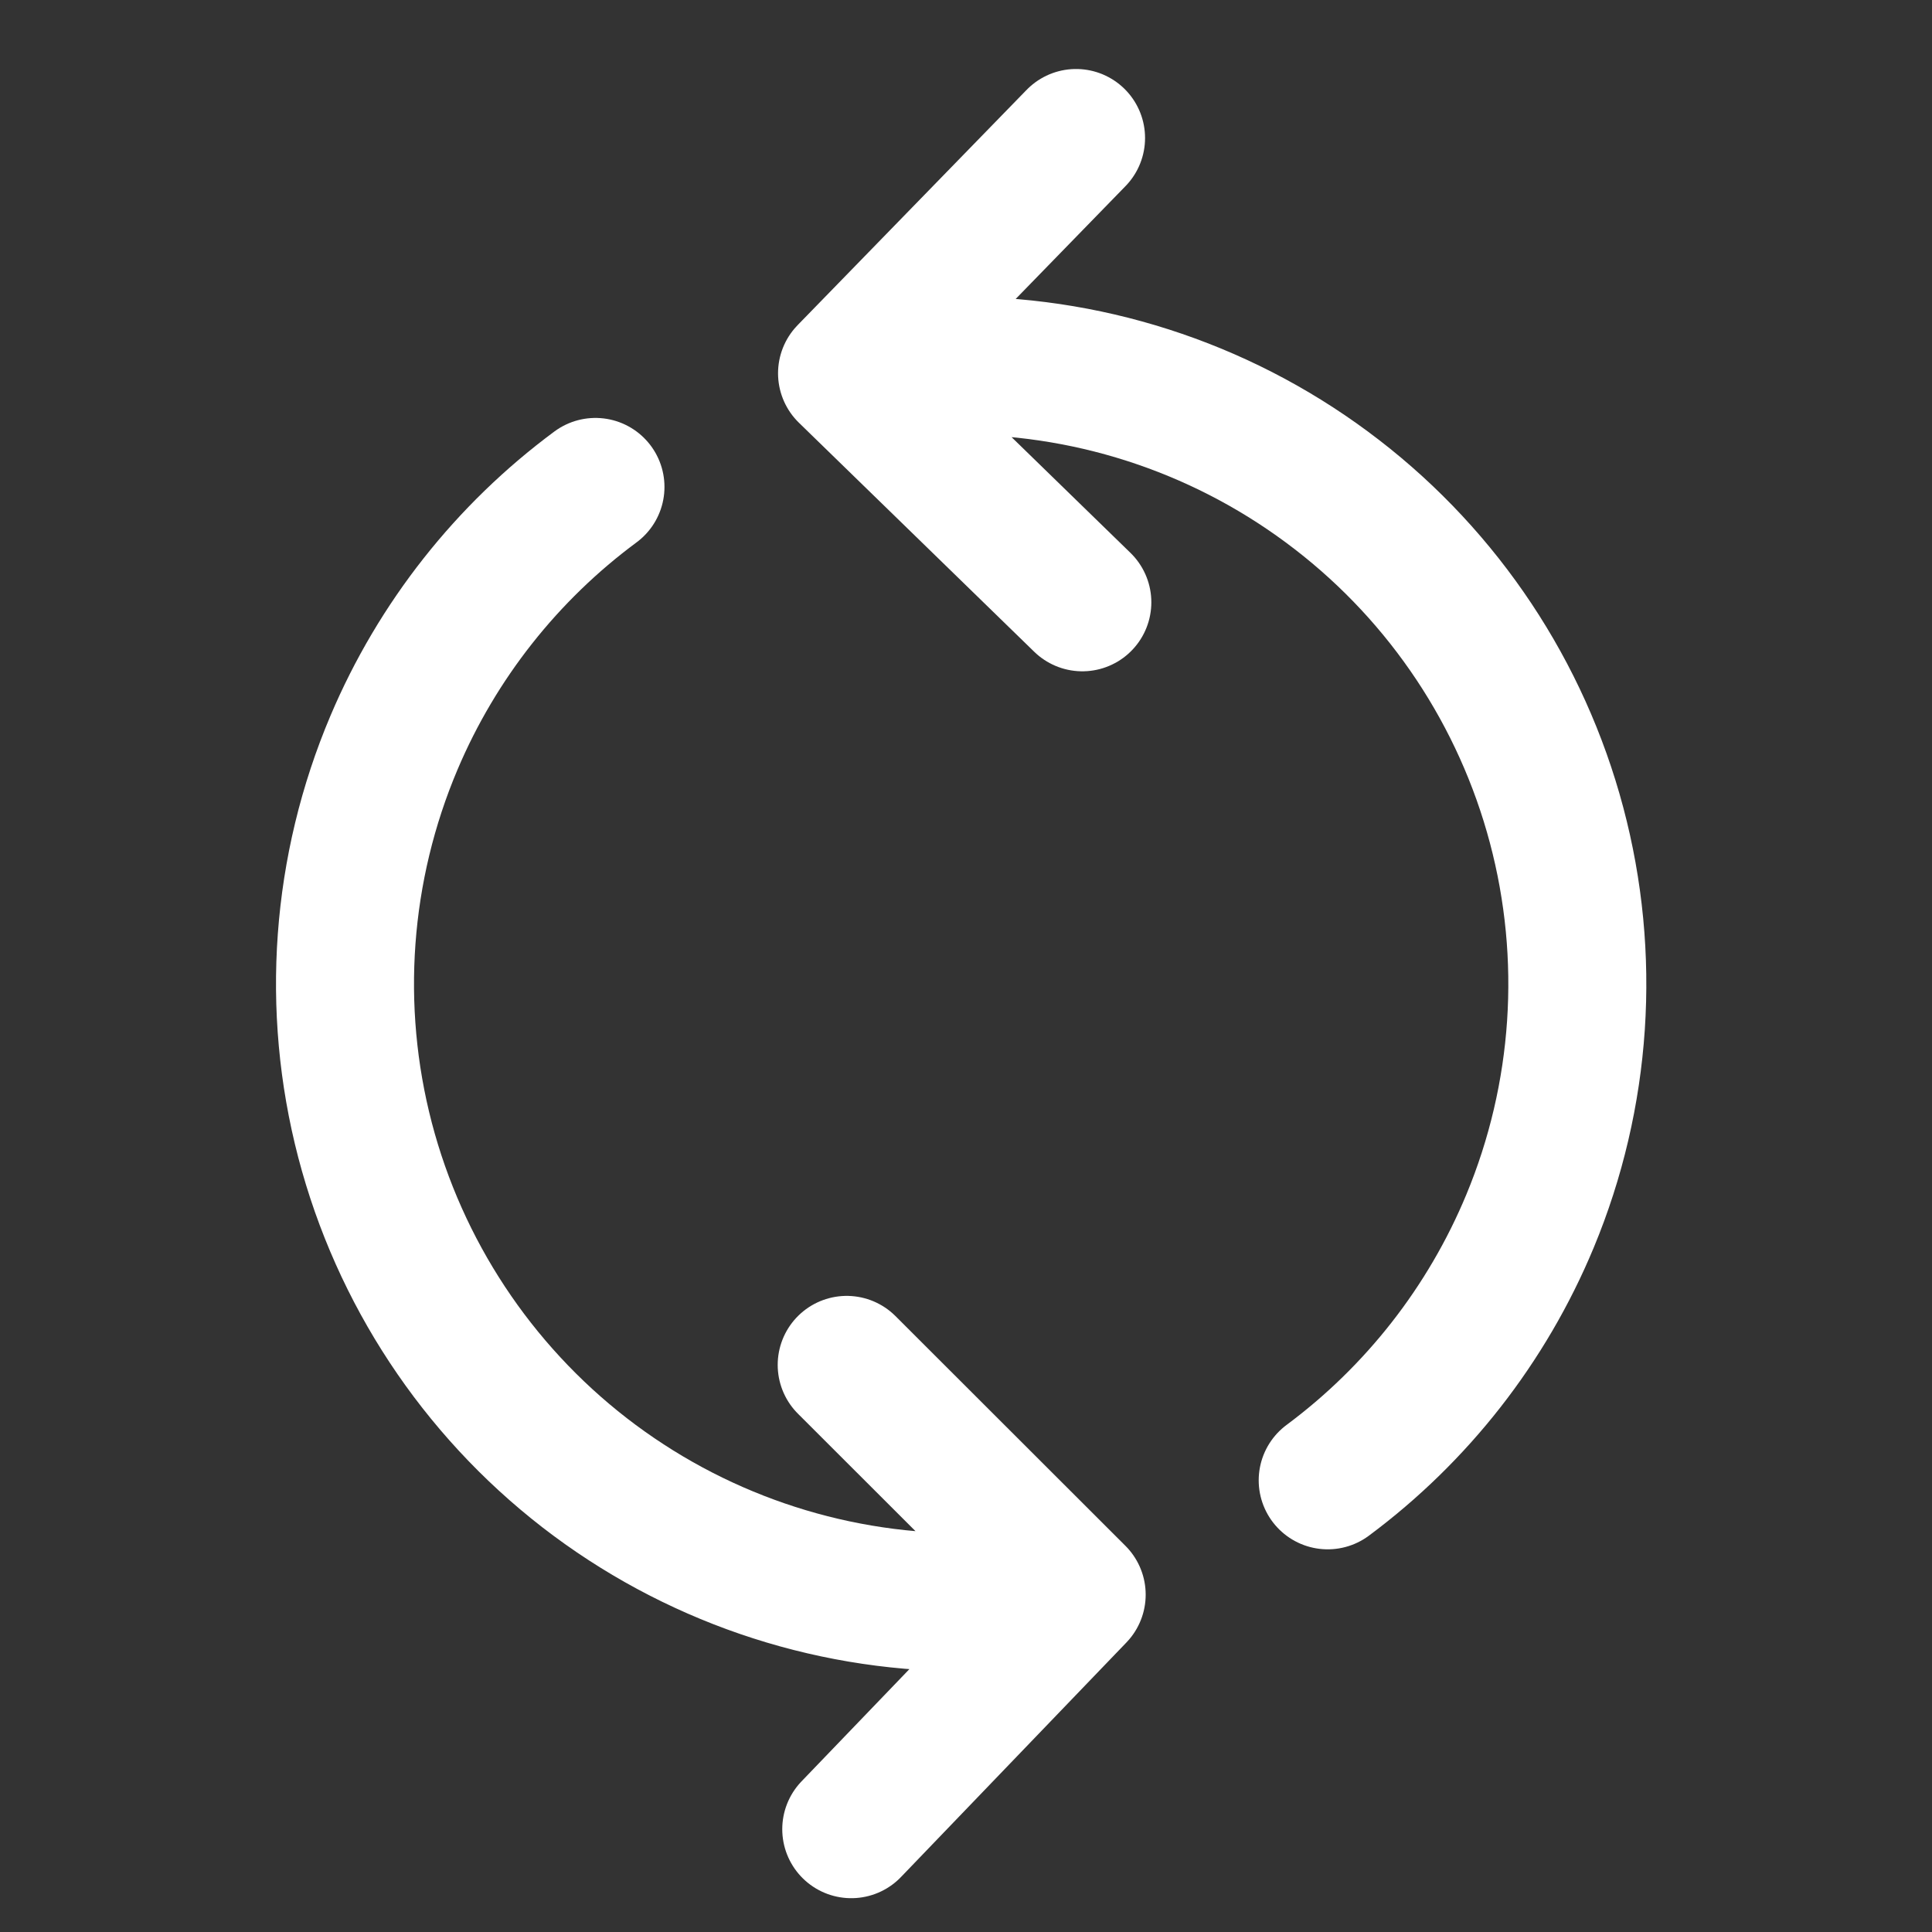 <svg width="48" height="48" viewBox="0 0 28 28" fill="none" xmlns="http://www.w3.org/2000/svg" stroke-width="2" stroke-linecap="round" stroke-linejoin="round" stroke="#ffffff"><rect x="0" y="0" width="28" height="28" fill="#333333" stroke="none"/><path d="M19.242 21.454C20.535 20.493 21.551 19.197 22.174 17.698C22.93 15.879 23.065 13.861 22.559 11.958C22.053 10.054 20.934 8.37 19.374 7.167C17.815 5.963 15.903 5.306 13.933 5.299L13.049 5.355M15.686 8.729L12.276 5.41L15.595 2" fill="none" data-nofill="true"></path><path d="M8.63 7.057C7.349 8.005 6.338 9.282 5.711 10.761C4.939 12.582 4.791 14.608 5.29 16.522C5.79 18.436 6.908 20.131 8.471 21.343C10.035 22.554 11.955 23.215 13.933 23.221L14.806 23.176M12.271 19.781L15.604 23.111L12.337 26.51" fill="none" data-nofill="true"></path></svg>